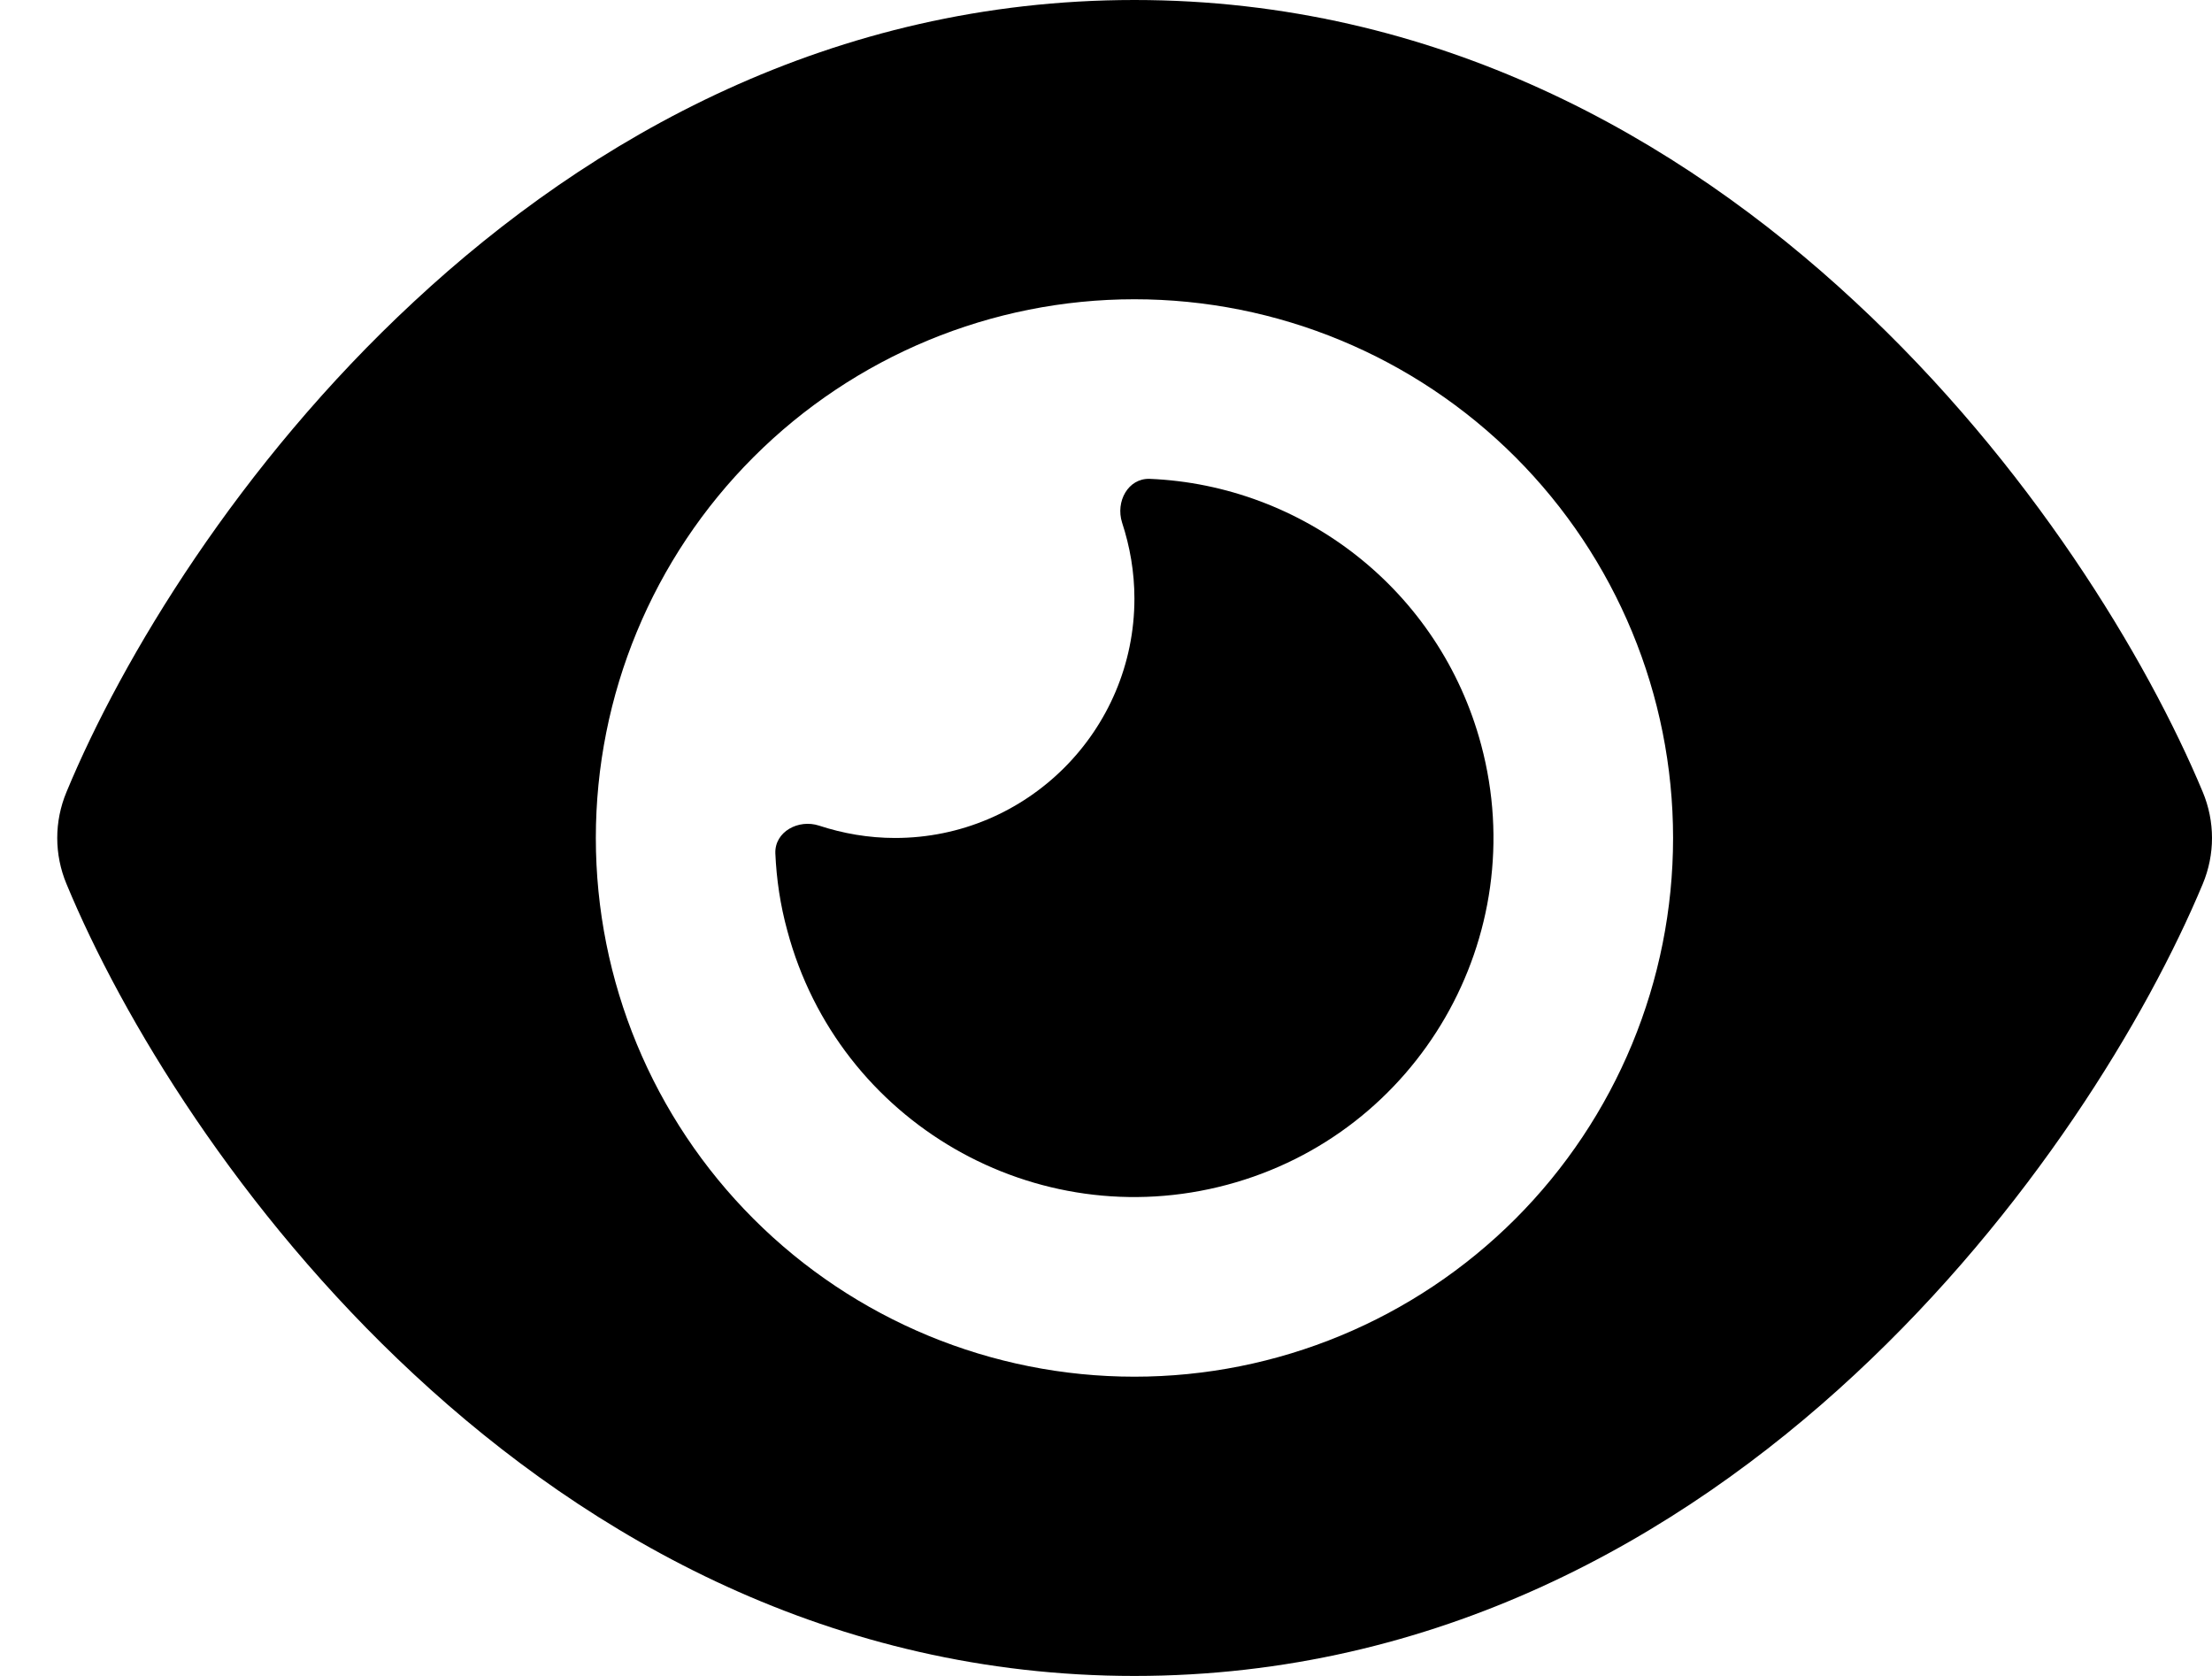 <svg width="33" height="25" viewBox="0 0 33 25" fill="none" xmlns="http://www.w3.org/2000/svg">
<path d="M16.924 0C12.415 0 8.805 2.054 6.177 4.498C3.565 6.92 1.818 9.821 0.992 11.814C0.808 12.255 0.808 12.745 0.992 13.186C1.818 15.179 3.565 18.08 6.177 20.502C8.805 22.946 12.415 25 16.924 25C21.433 25 25.044 22.946 27.672 20.502C30.284 18.075 32.03 15.179 32.862 13.186C33.046 12.745 33.046 12.255 32.862 11.814C32.03 9.821 30.284 6.92 27.672 4.498C25.044 2.054 21.433 0 16.924 0ZM8.889 12.5C8.889 10.369 9.735 8.325 11.242 6.818C12.749 5.311 14.793 4.464 16.924 4.464C19.056 4.464 21.099 5.311 22.607 6.818C24.113 8.325 24.96 10.369 24.96 12.5C24.96 14.631 24.113 16.675 22.607 18.182C21.099 19.689 19.056 20.536 16.924 20.536C14.793 20.536 12.749 19.689 11.242 18.182C9.735 16.675 8.889 14.631 8.889 12.5ZM16.924 8.929C16.924 10.898 15.323 12.5 13.353 12.5C12.957 12.5 12.577 12.433 12.22 12.316C11.913 12.215 11.556 12.405 11.567 12.729C11.584 13.114 11.64 13.499 11.746 13.884C12.51 16.741 15.451 18.438 18.308 17.673C21.166 16.909 22.862 13.968 22.097 11.111C21.478 8.795 19.43 7.238 17.153 7.143C16.829 7.132 16.64 7.483 16.74 7.796C16.857 8.153 16.924 8.532 16.924 8.929Z" fill="black"/>
</svg>
